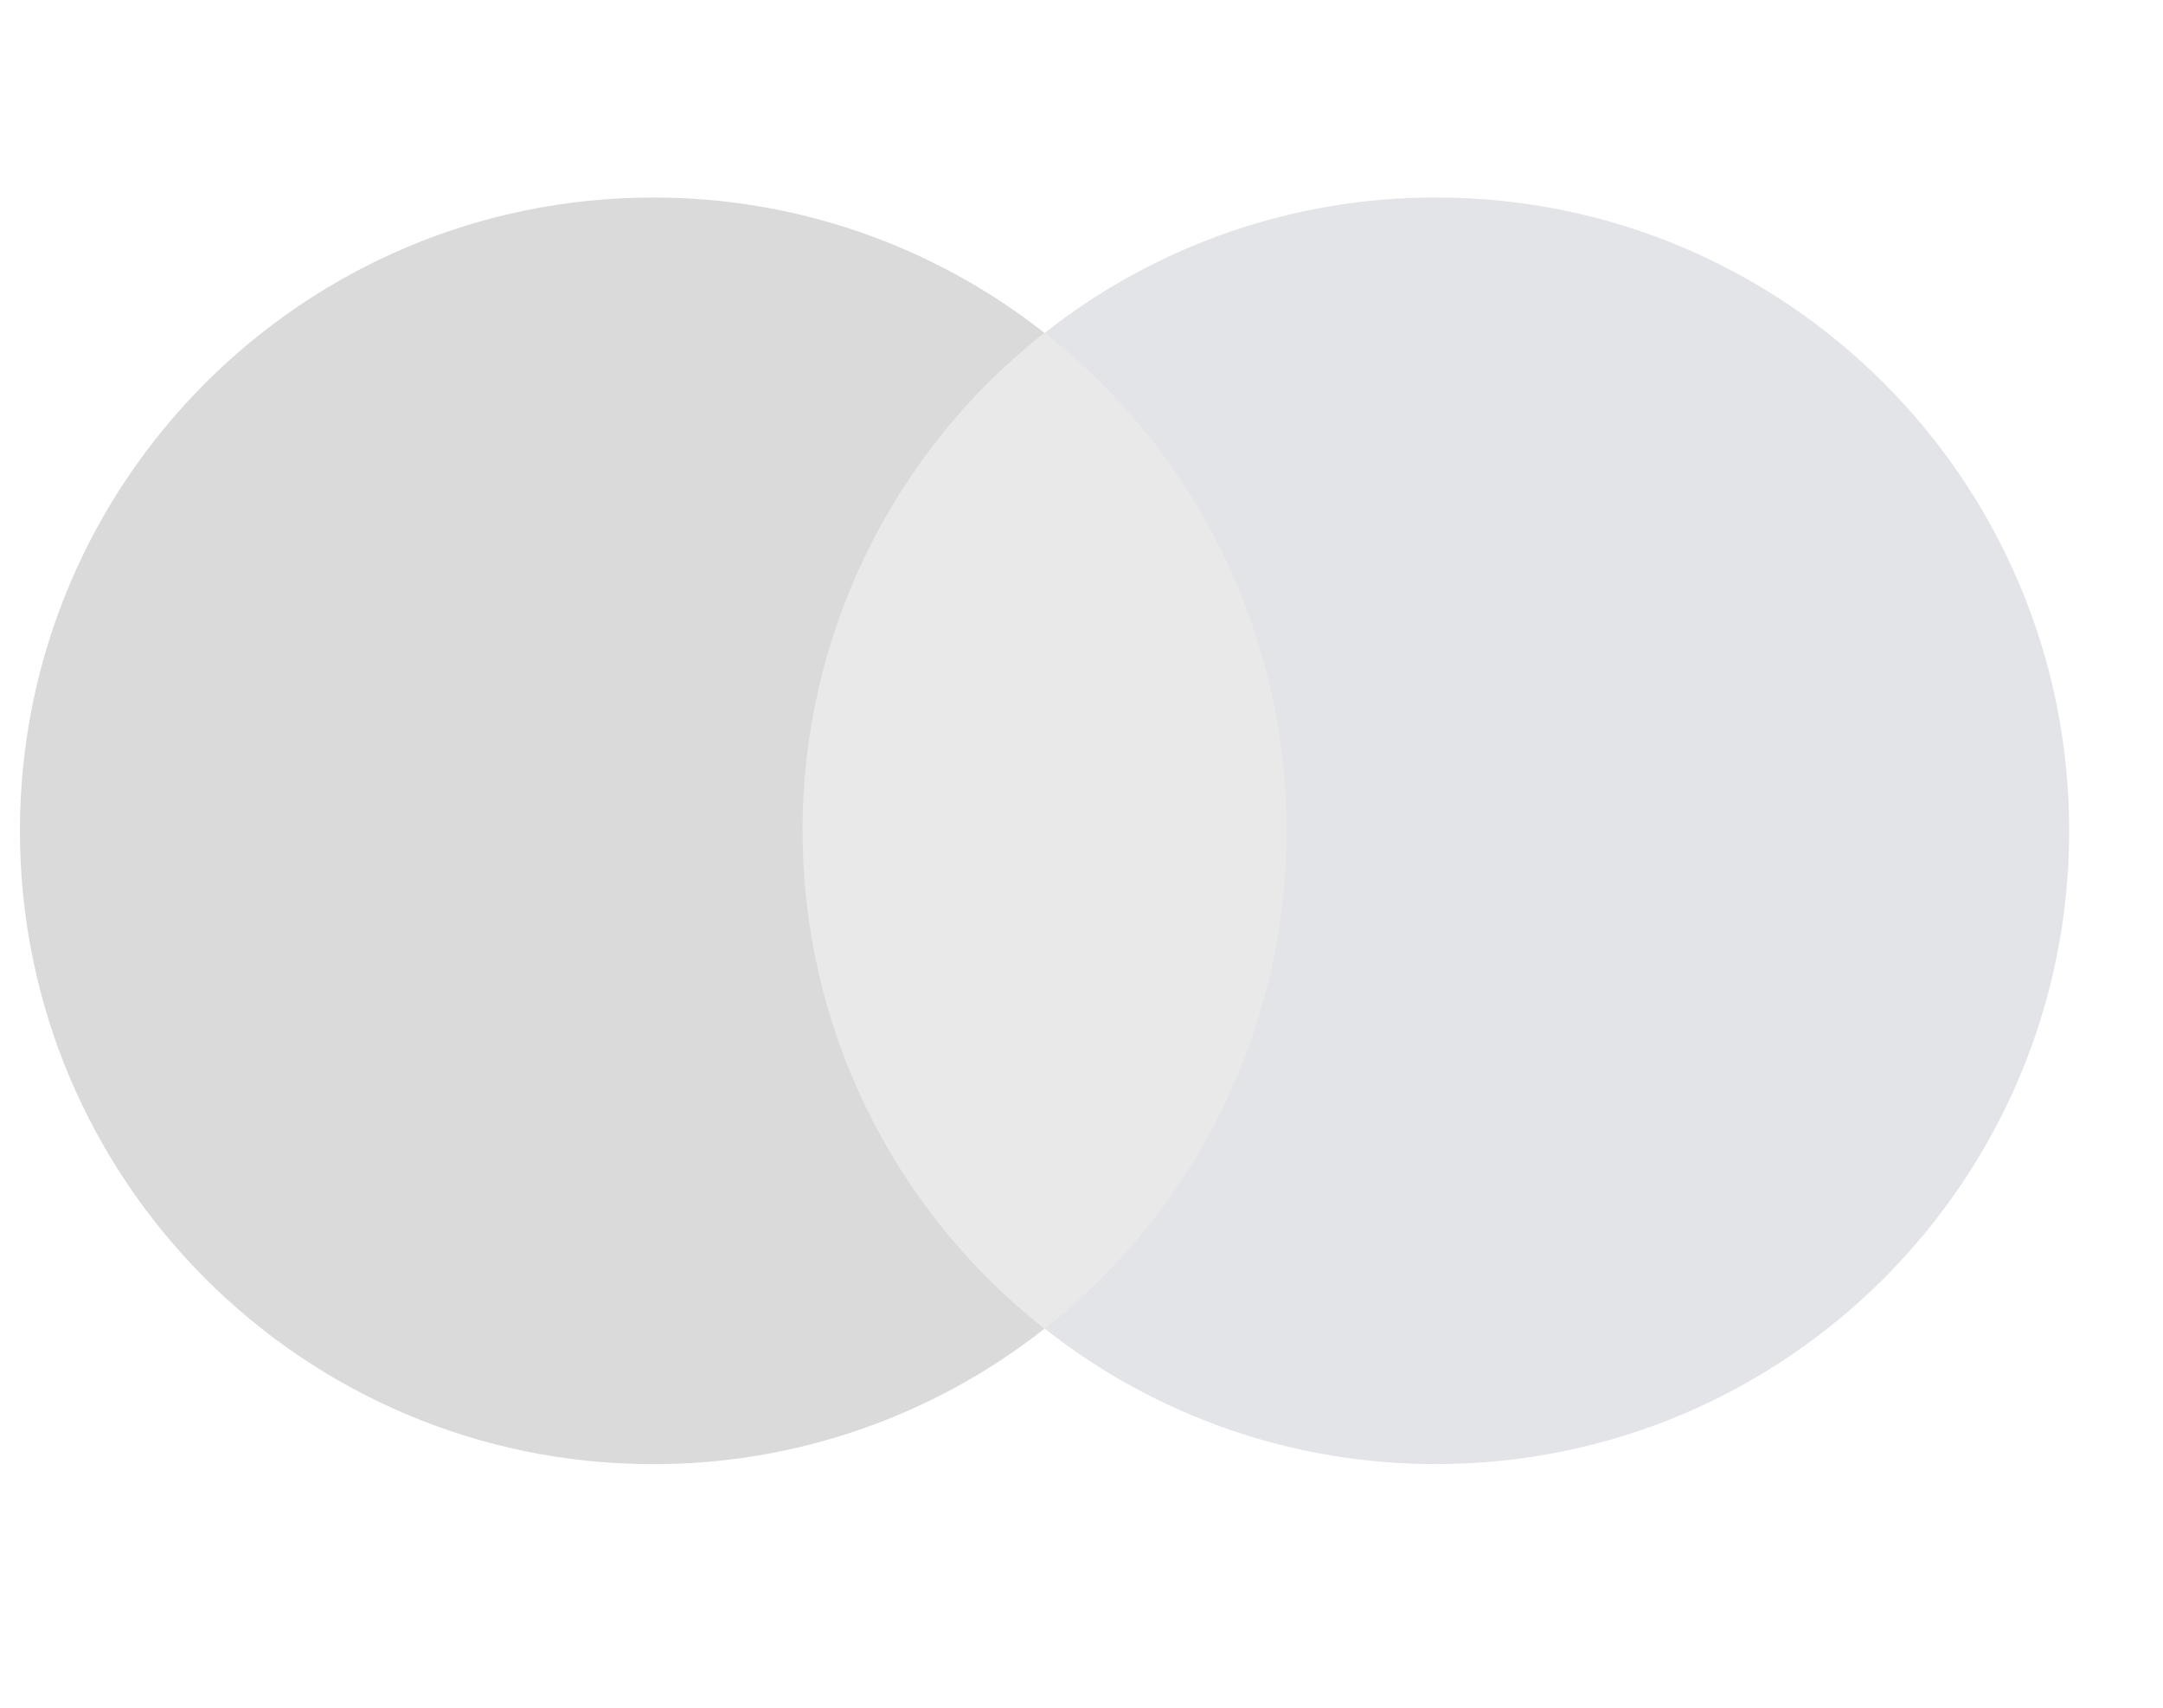 <svg width="38" height="30" viewBox="0 0 38 30" fill="none" xmlns="http://www.w3.org/2000/svg">
<g clip-path="url(#clip0_315_3308)">
<path fill-rule="evenodd" clip-rule="evenodd" d="M13.482 23.341H23.218V5.851H13.482V23.341Z" fill="#E9E9E9"/>
<path fill-rule="evenodd" clip-rule="evenodd" d="M14.099 14.595C14.097 12.91 14.479 11.247 15.215 9.732C15.951 8.216 17.023 6.888 18.348 5.848C16.39 4.304 13.967 3.466 11.473 3.47C5.329 3.47 0.35 8.452 0.35 14.595C0.35 20.738 5.329 25.721 11.473 25.721C13.968 25.725 16.391 24.886 18.349 23.341C17.024 22.301 15.952 20.973 15.216 19.458C14.48 17.942 14.098 16.279 14.1 14.595H14.099Z" fill="#DADADA"/>
<path fill-rule="evenodd" clip-rule="evenodd" d="M36.352 14.594C36.352 20.738 31.371 25.72 25.228 25.72C22.734 25.724 20.311 24.886 18.354 23.34C19.679 22.3 20.75 20.972 21.486 19.457C22.222 17.942 22.604 16.279 22.603 14.594C22.604 12.909 22.222 11.247 21.486 9.731C20.75 8.216 19.679 6.888 18.354 5.848C20.312 4.303 22.734 3.465 25.228 3.469C31.371 3.469 36.352 8.45 36.352 14.594Z" fill="#E2E4E8"/>
</g>
<defs>
<clipPath id="clip0_315_3308">
<rect width="37.458" height="29.264" fill="white" transform="translate(0.35)"/>
</clipPath>
</defs>
</svg>
